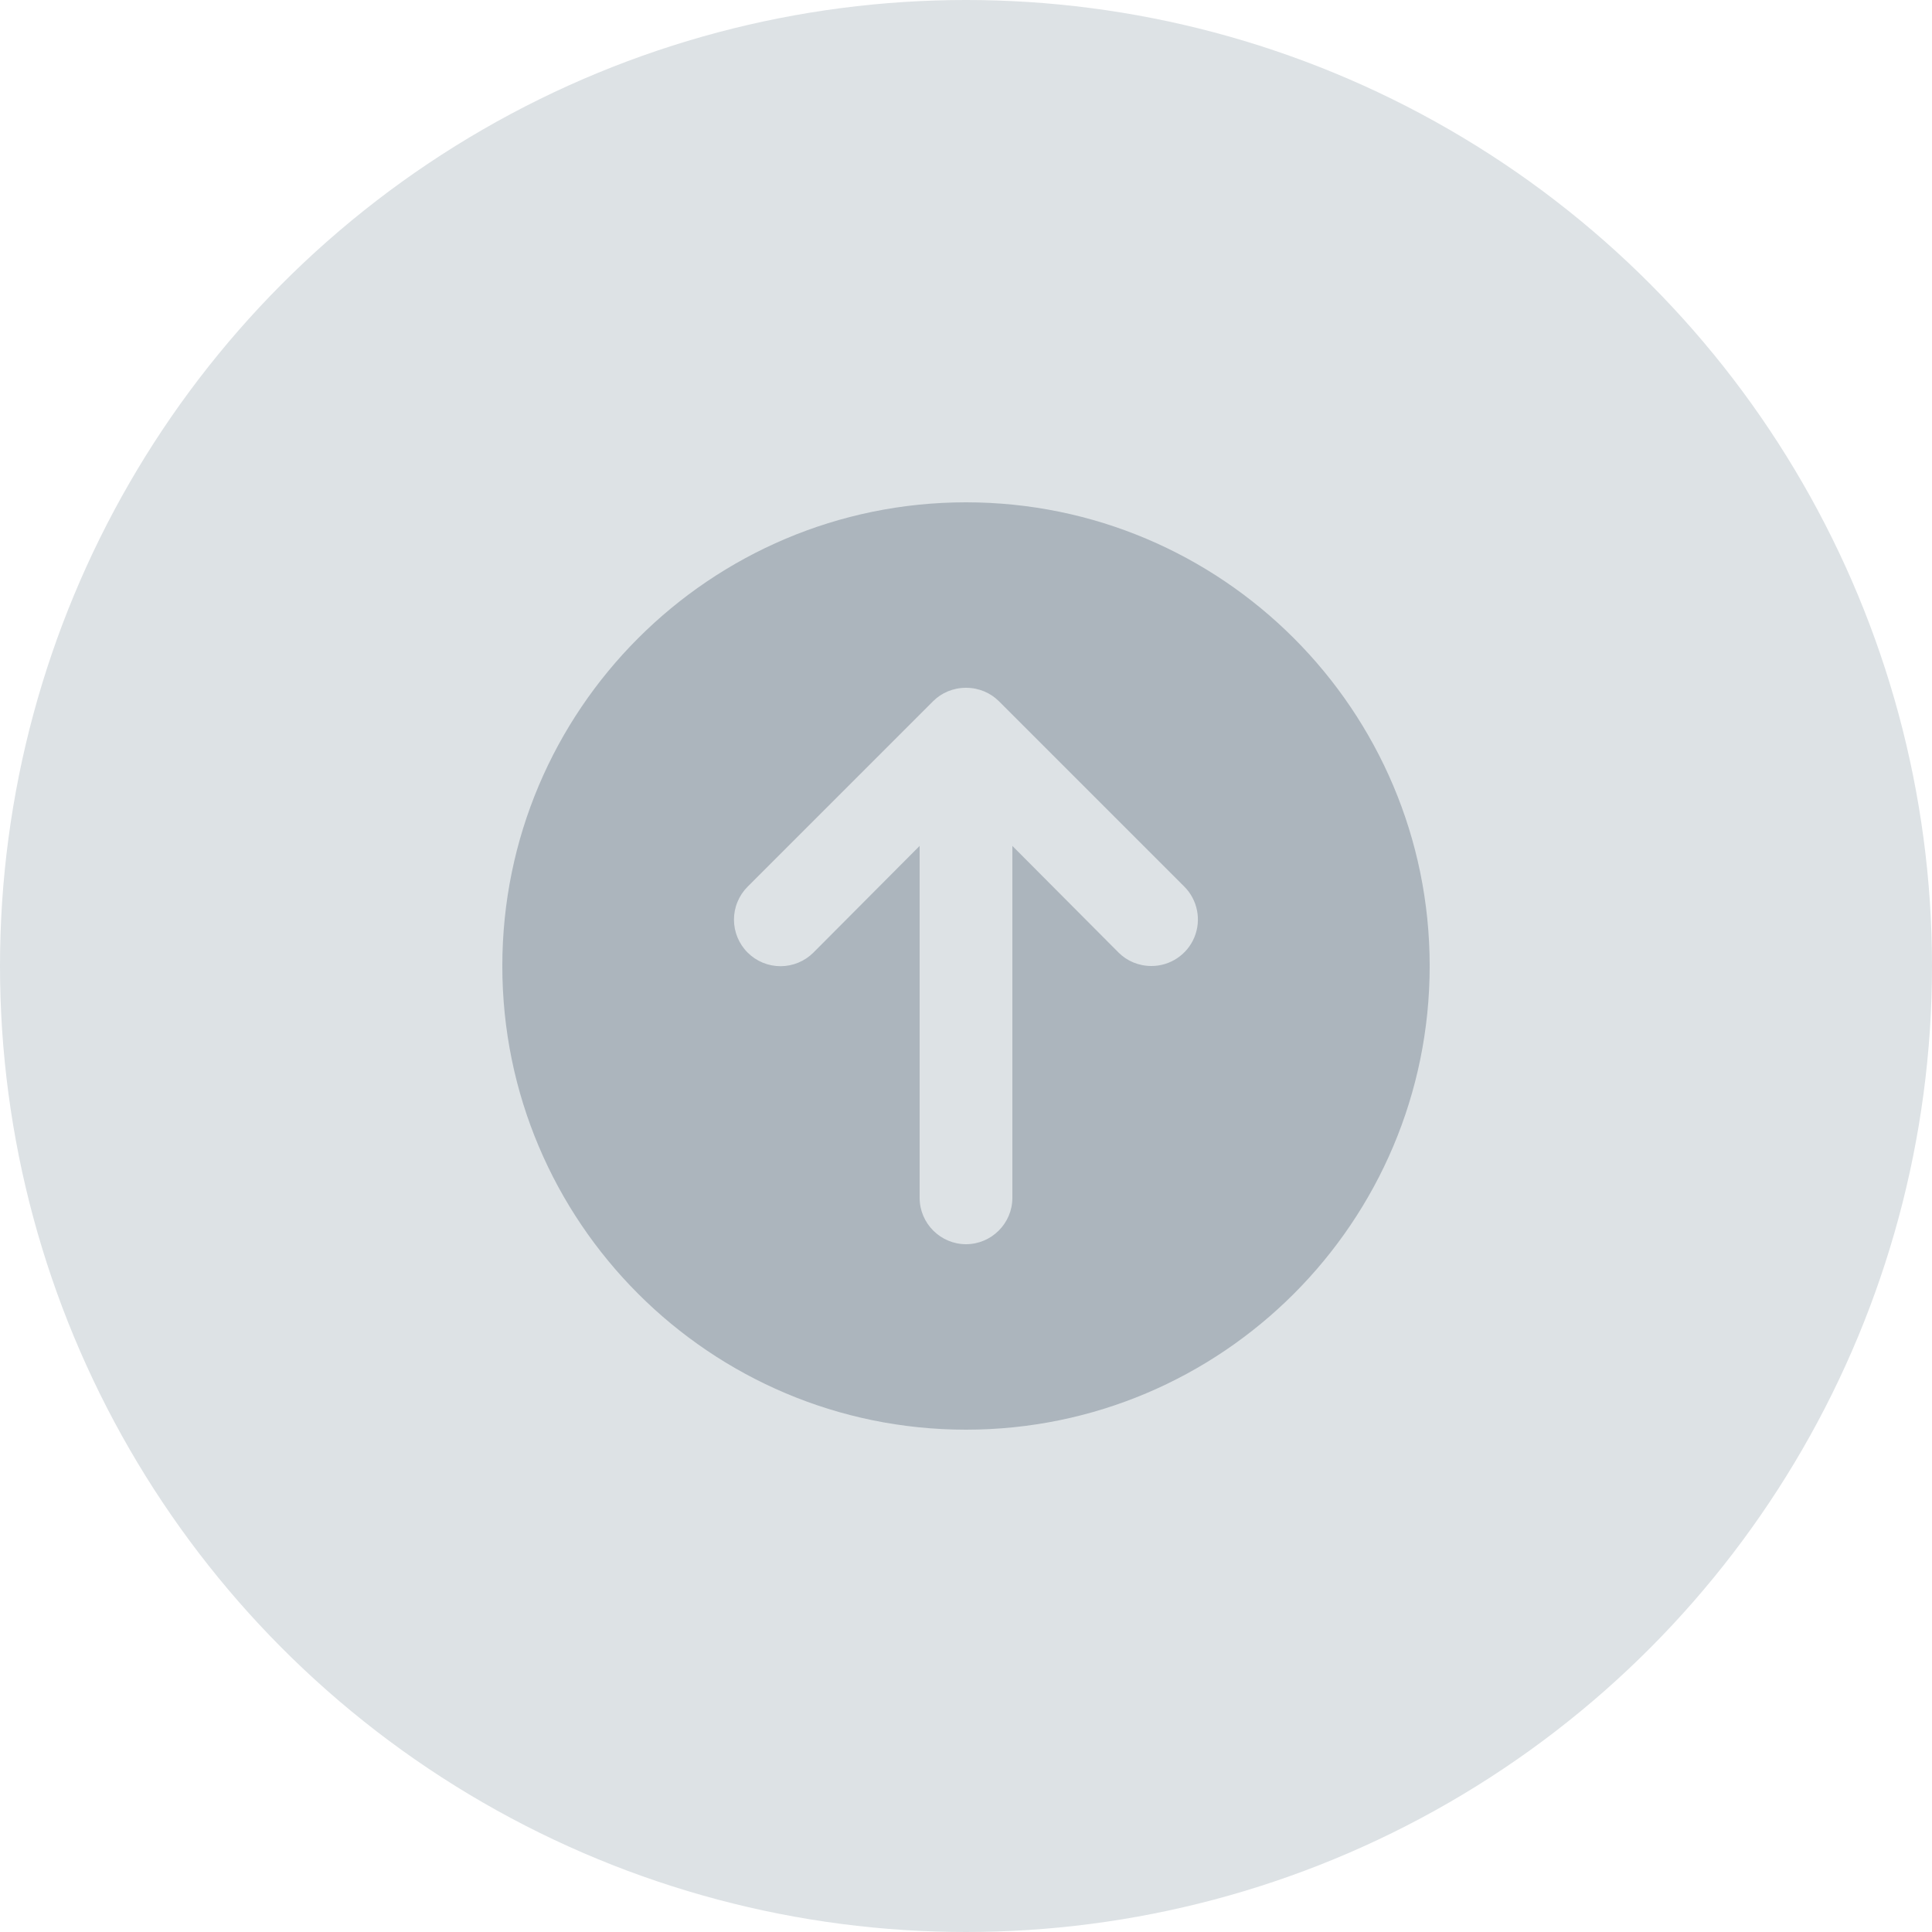 <svg width="50" height="50" viewBox="0 0 50 50" fill="none" xmlns="http://www.w3.org/2000/svg">
<circle cx="25" cy="25" r="25" fill="#DDE2E5"/>
<g clip-path="url(#clip0_1747_25832)">
<path fill-rule="evenodd" clip-rule="evenodd" d="M25 13C18.376 13 13 18.376 13 25C13 31.624 18.376 37 25 37C31.624 37 37 31.624 37 25C37 18.376 31.624 13 25 13ZM29.8 25C29.464 25 29.164 24.868 28.948 24.652L26.2 21.892V31C26.2 31.66 25.66 32.2 25 32.2C24.34 32.2 23.8 31.66 23.8 31V21.892L21.052 24.652C20.826 24.878 20.52 25.005 20.2 25.005C19.88 25.005 19.574 24.878 19.348 24.652C19.122 24.426 18.995 24.12 18.995 23.8C18.995 23.642 19.026 23.485 19.087 23.339C19.147 23.193 19.236 23.06 19.348 22.948L24.148 18.148C24.364 17.932 24.664 17.8 25 17.8C25.336 17.8 25.636 17.932 25.852 18.148L30.652 22.948C30.82 23.116 30.933 23.331 30.979 23.564C31.025 23.797 31.001 24.038 30.91 24.258C30.819 24.477 30.665 24.665 30.467 24.797C30.27 24.929 30.038 25 29.8 25Z" fill="#ACB5BD"/>
</g>
<defs>
<clipPath id="clip0_1747_25832">
<rect width="24" height="24" fill="white" transform="translate(13 13)"/>
</clipPath>
</defs>
</svg>
